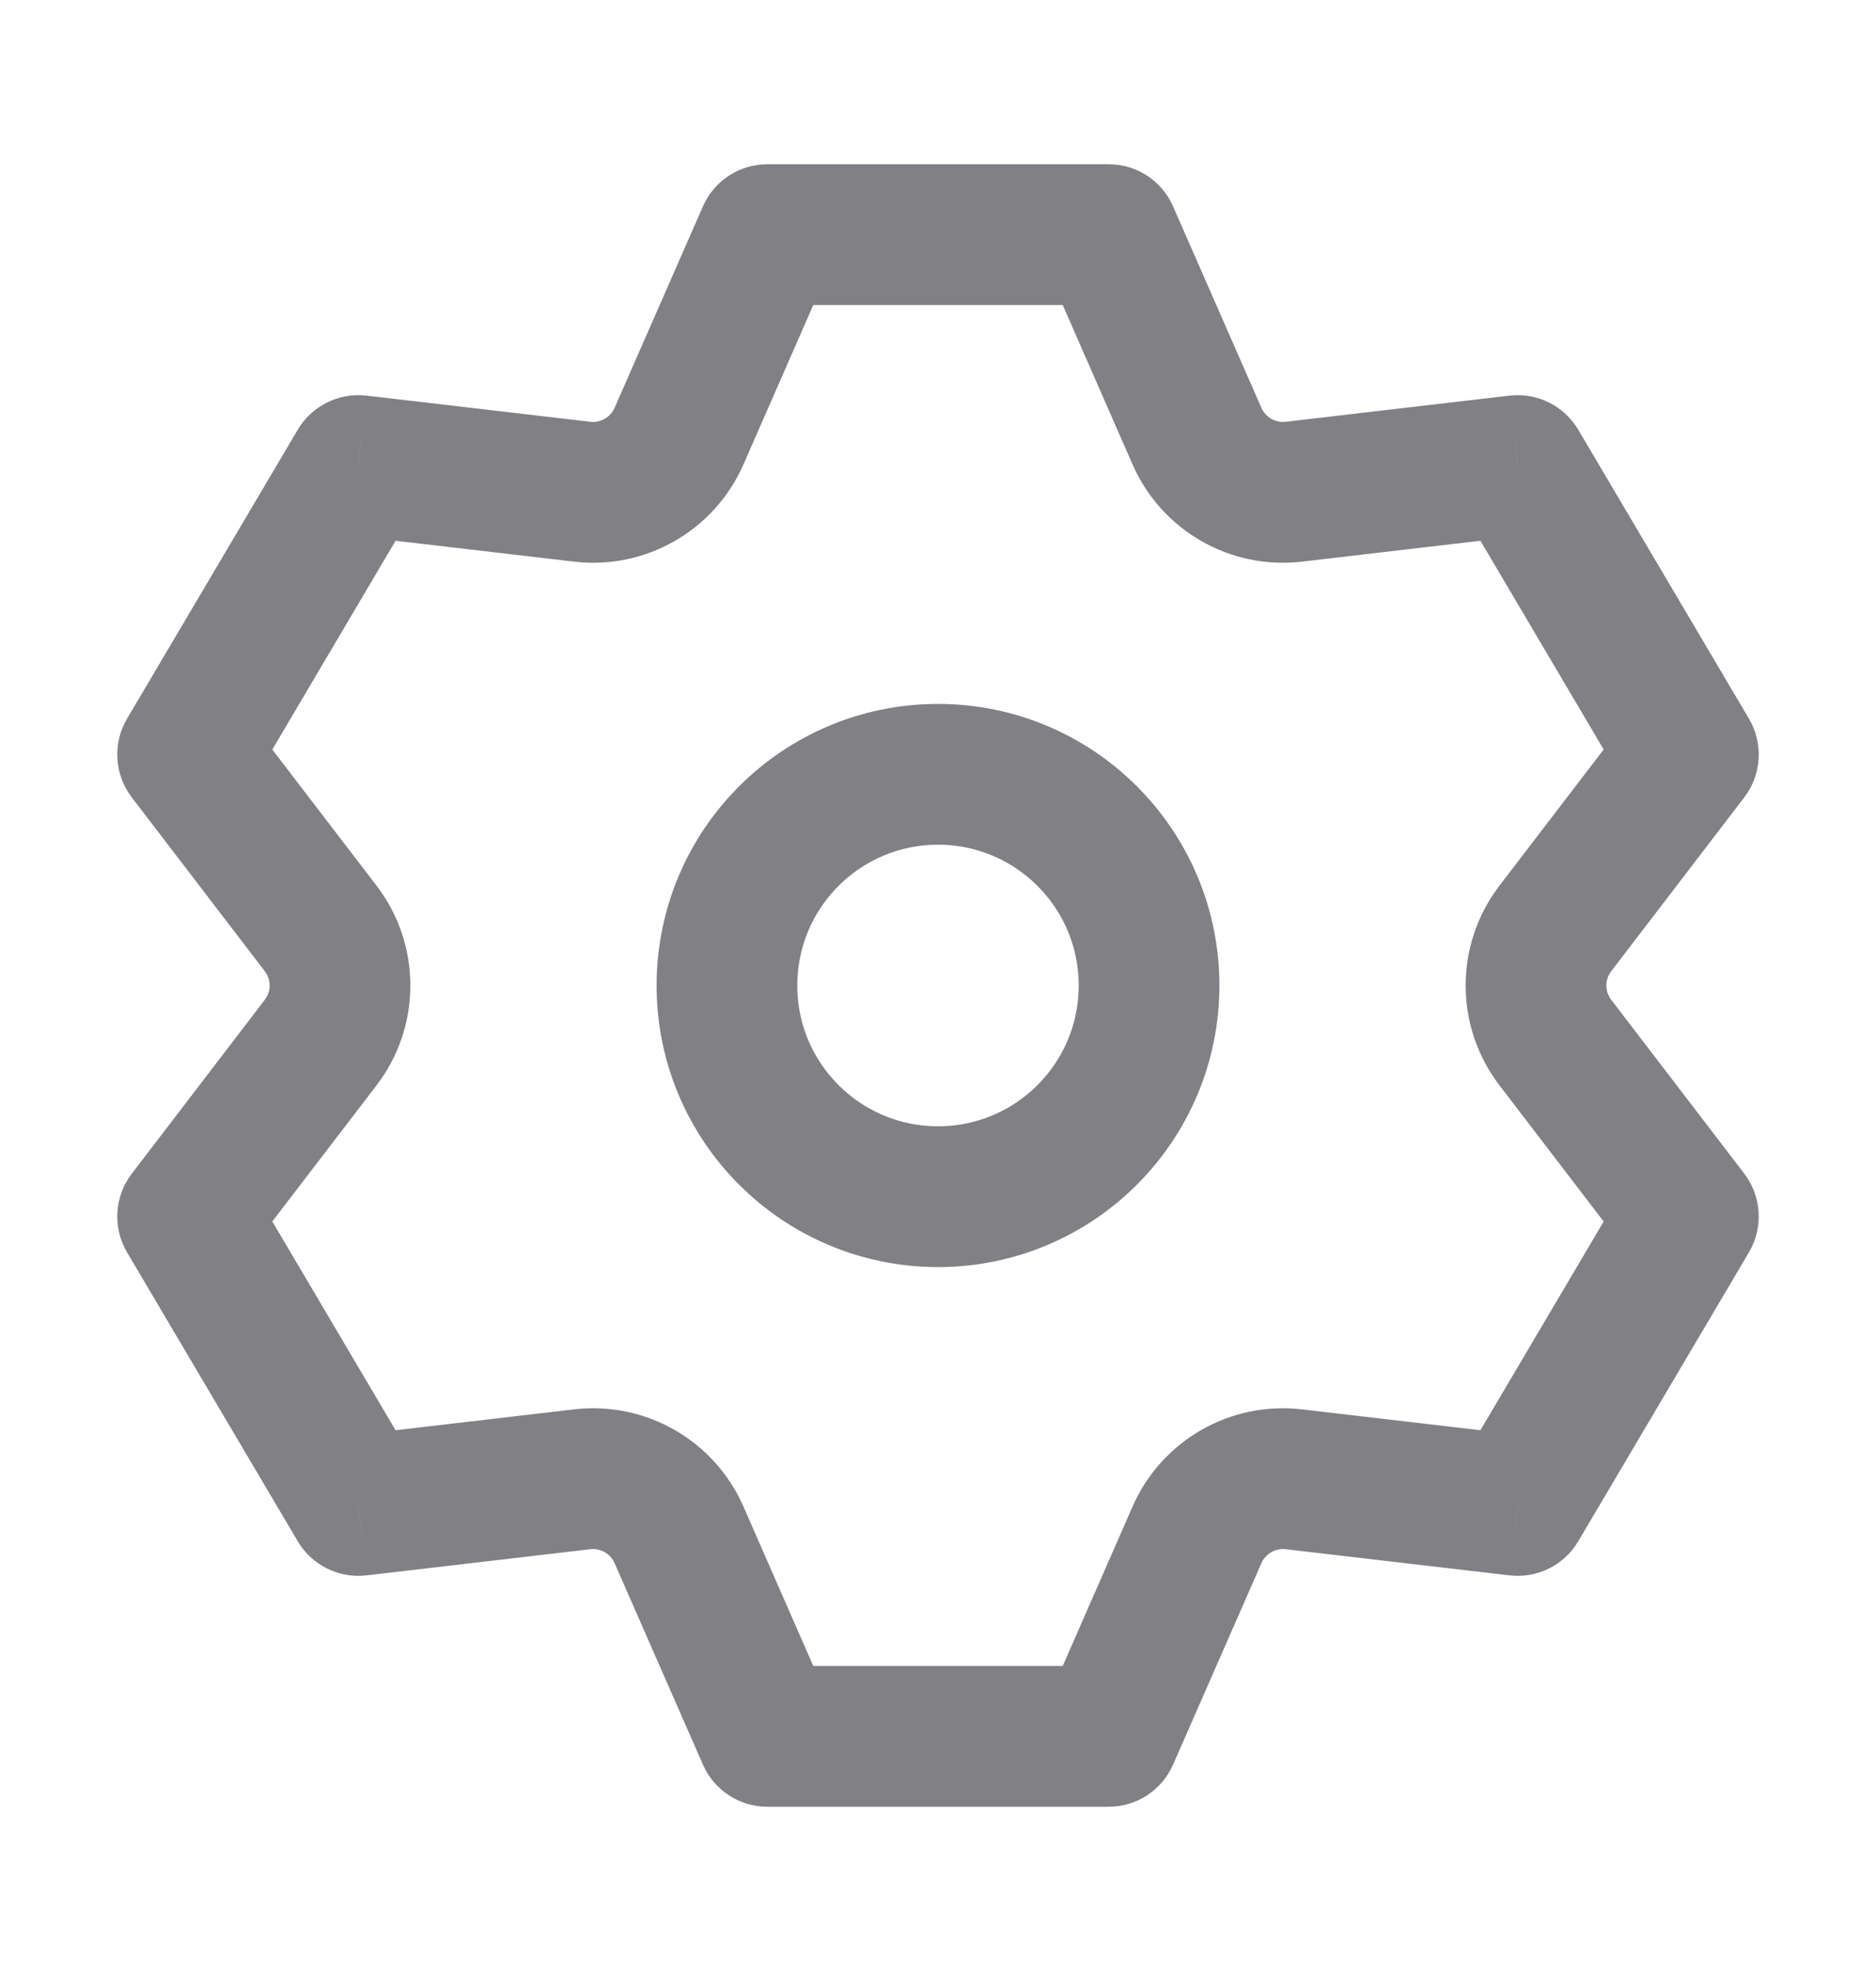 <svg width="20" height="21" viewBox="0 0 20 21" fill="none" xmlns="http://www.w3.org/2000/svg">
    <path d="M16.181 16.04L16.094 16.785C16.388 16.819 16.675 16.677 16.826 16.421L16.181 16.04ZM18 12.96L18.646 13.342C18.801 13.079 18.781 12.747 18.596 12.505L18 12.96ZM11.819 18.5V19.25C12.117 19.25 12.387 19.074 12.506 18.801L11.819 18.5ZM8.181 18.5L7.494 18.801C7.613 19.074 7.883 19.25 8.181 19.25V18.5ZM3.819 16.04L3.174 16.421C3.325 16.676 3.612 16.819 3.906 16.785L3.819 16.04ZM2 12.96L1.405 12.505C1.219 12.747 1.199 13.079 1.354 13.342L2 12.96ZM16.181 4.96L16.826 4.579C16.675 4.324 16.388 4.181 16.094 4.215L16.181 4.96ZM18 8.04L18.596 8.495C18.781 8.253 18.801 7.921 18.646 7.658L18 8.04ZM11.819 2.5L12.506 2.199C12.387 1.926 12.117 1.75 11.819 1.75V2.5ZM8.181 2.5V1.75C7.883 1.75 7.613 1.926 7.494 2.199L8.181 2.5ZM3.819 4.96L3.906 4.215C3.612 4.181 3.325 4.324 3.174 4.579L3.819 4.96ZM2 8.04L1.354 7.658C1.199 7.921 1.219 8.253 1.405 8.496L2 8.04ZM6.207 5.239L6.121 5.984L6.207 5.239ZM7.239 4.647L6.552 4.346L7.239 4.647ZM16.582 11.108L17.177 10.652L16.582 11.108ZM16.582 9.892L15.986 9.436L16.582 9.892ZM6.207 15.761L6.121 15.016L6.207 15.761ZM12.761 4.647L13.448 4.346L12.761 4.647ZM3.418 11.108L2.823 10.652L3.418 11.108ZM3.418 9.892L2.823 10.348L3.418 9.892ZM13.793 15.761L13.706 16.506L13.793 15.761ZM16.826 16.421L18.646 13.342L17.354 12.579L15.535 15.658L16.826 16.421ZM11.819 17.75H8.181V19.25H11.819V17.75ZM12.506 18.801L13.448 16.654L12.074 16.052L11.133 18.199L12.506 18.801ZM16.267 15.295L13.879 15.016L13.706 16.506L16.094 16.785L16.267 15.295ZM4.465 15.658L2.646 12.579L1.354 13.342L3.174 16.421L4.465 15.658ZM3.906 16.785L6.294 16.506L6.121 15.016L3.733 15.295L3.906 16.785ZM8.867 18.199L7.926 16.052L6.552 16.654L7.494 18.801L8.867 18.199ZM18.596 12.505L17.177 10.652L15.986 11.564L17.404 13.416L18.596 12.505ZM2.595 13.416L4.014 11.564L2.823 10.652L1.405 12.505L2.595 13.416ZM15.535 5.342L17.354 8.421L18.646 7.658L16.826 4.579L15.535 5.342ZM11.819 1.75H8.181V3.25H11.819V1.75ZM11.133 2.801L12.074 4.948L13.448 4.346L12.506 2.199L11.133 2.801ZM16.094 4.215L13.706 4.494L13.879 5.984L16.267 5.705L16.094 4.215ZM3.174 4.579L1.354 7.658L2.646 8.421L4.465 5.342L3.174 4.579ZM3.733 5.705L6.121 5.984L6.294 4.494L3.906 4.215L3.733 5.705ZM7.494 2.199L6.552 4.346L7.926 4.948L8.867 2.801L7.494 2.199ZM17.404 7.584L15.986 9.436L17.177 10.348L18.596 8.495L17.404 7.584ZM1.405 8.496L2.823 10.348L4.014 9.436L2.595 7.584L1.405 8.496ZM6.121 5.984C6.884 6.073 7.617 5.653 7.926 4.948L6.552 4.346C6.508 4.446 6.403 4.506 6.294 4.494L6.121 5.984ZM17.177 10.652C17.108 10.562 17.108 10.438 17.177 10.348L15.986 9.436C15.505 10.064 15.505 10.936 15.986 11.564L17.177 10.652ZM6.294 16.506C6.403 16.494 6.508 16.554 6.552 16.654L7.926 16.052C7.617 15.347 6.884 14.927 6.121 15.016L6.294 16.506ZM12.074 4.948C12.383 5.653 13.116 6.073 13.879 5.984L13.706 4.494C13.597 4.506 13.492 4.446 13.448 4.346L12.074 4.948ZM4.014 11.564C4.495 10.936 4.495 10.064 4.014 9.436L2.823 10.348C2.892 10.438 2.892 10.562 2.823 10.652L4.014 11.564ZM13.448 16.654C13.492 16.554 13.597 16.494 13.706 16.506L13.879 15.016C13.116 14.927 12.383 15.347 12.074 16.052L13.448 16.654Z" fill="#808085"/>
    <circle cx="10" cy="10.5" r="2.25" stroke="#808085" stroke-width="1.5"/>
</svg>
